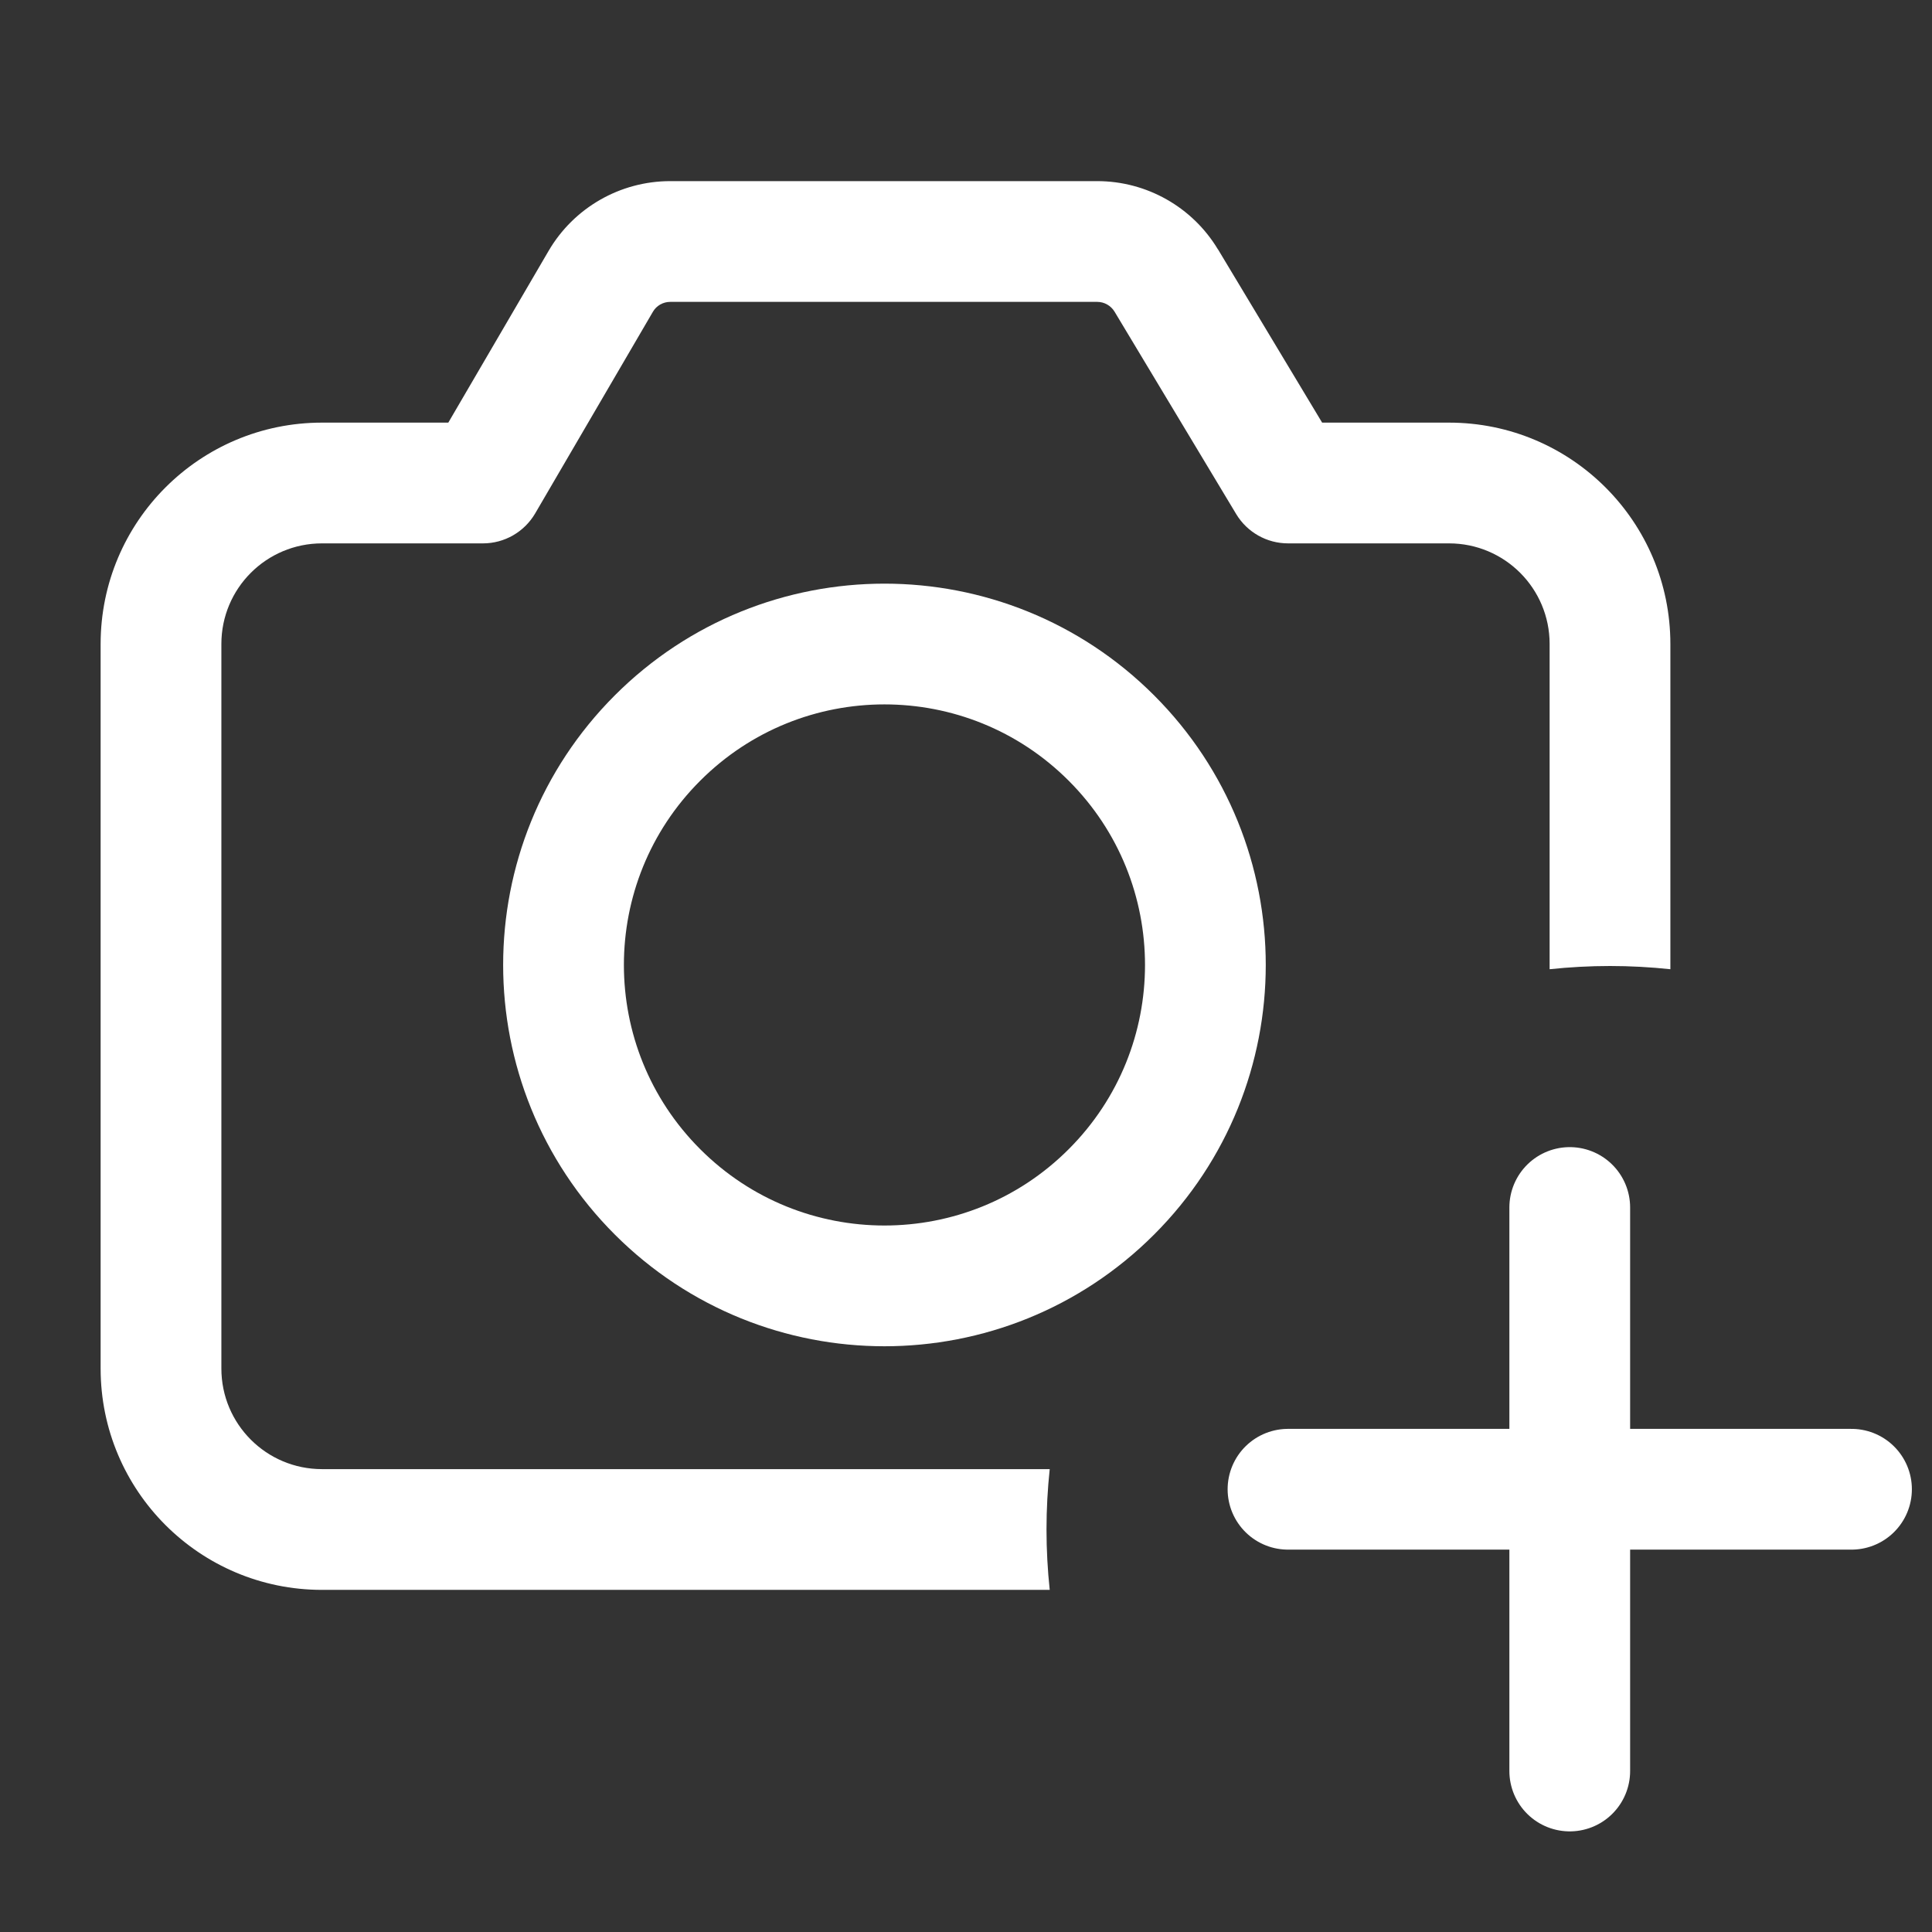 <svg width="24" height="24" viewBox="0 0 24 24" fill="none" xmlns="http://www.w3.org/2000/svg">
<rect x="0" y="0" width="24" height="24" fill="#333333" stroke="none"/>
<g clip-path="url(#clip0)">
<path d="M19.5 15V22" stroke="white" stroke-width="1.5" stroke-linecap="round" stroke-linejoin="round"/>
<path d="M23 18.5H16" stroke="white" stroke-width="1.5" stroke-linecap="round" stroke-linejoin="round"/>
<path fill-rule="evenodd" clip-rule="evenodd" d="M8.11 3.874C8.154 3.797 8.237 3.75 8.326 3.75H13.63C13.718 3.75 13.799 3.796 13.845 3.871L13.845 3.871L15.357 6.387C15.493 6.612 15.737 6.75 16 6.75H18C18.691 6.75 19.25 7.309 19.25 8V12.04C19.496 12.014 19.747 12 20 12C20.253 12 20.504 12.014 20.75 12.04V8C20.75 6.481 19.519 5.25 18 5.25H16.424L15.13 3.097L15.129 3.097C14.813 2.572 14.244 2.25 13.63 2.25H8.326C7.704 2.25 7.128 2.58 6.814 3.118L6.814 3.118L5.569 5.25H4C2.481 5.25 1.25 6.481 1.25 8V17C1.25 18.519 2.481 19.75 4 19.75H13.04C13.014 19.504 13 19.253 13 19C13 18.747 13.014 18.496 13.04 18.25H4C3.309 18.25 2.75 17.691 2.75 17V8C2.75 7.309 3.309 6.75 4 6.75H6C6.267 6.75 6.513 6.608 6.648 6.378L8.11 3.874L8.11 3.874Z" fill="white"/>
<path d="M13.806 9.168C15.363 10.725 15.363 13.249 13.806 14.806C12.249 16.363 9.725 16.363 8.168 14.806C6.611 13.249 6.611 10.725 8.168 9.168C9.725 7.611 12.249 7.611 13.806 9.168" stroke="white" stroke-width="1.5" stroke-linecap="round" stroke-linejoin="round"/>
</g>
<defs>
<clipPath id="clip0">
<rect width="24" height="24" fill="white"/>
</clipPath>
</defs>
</svg>
